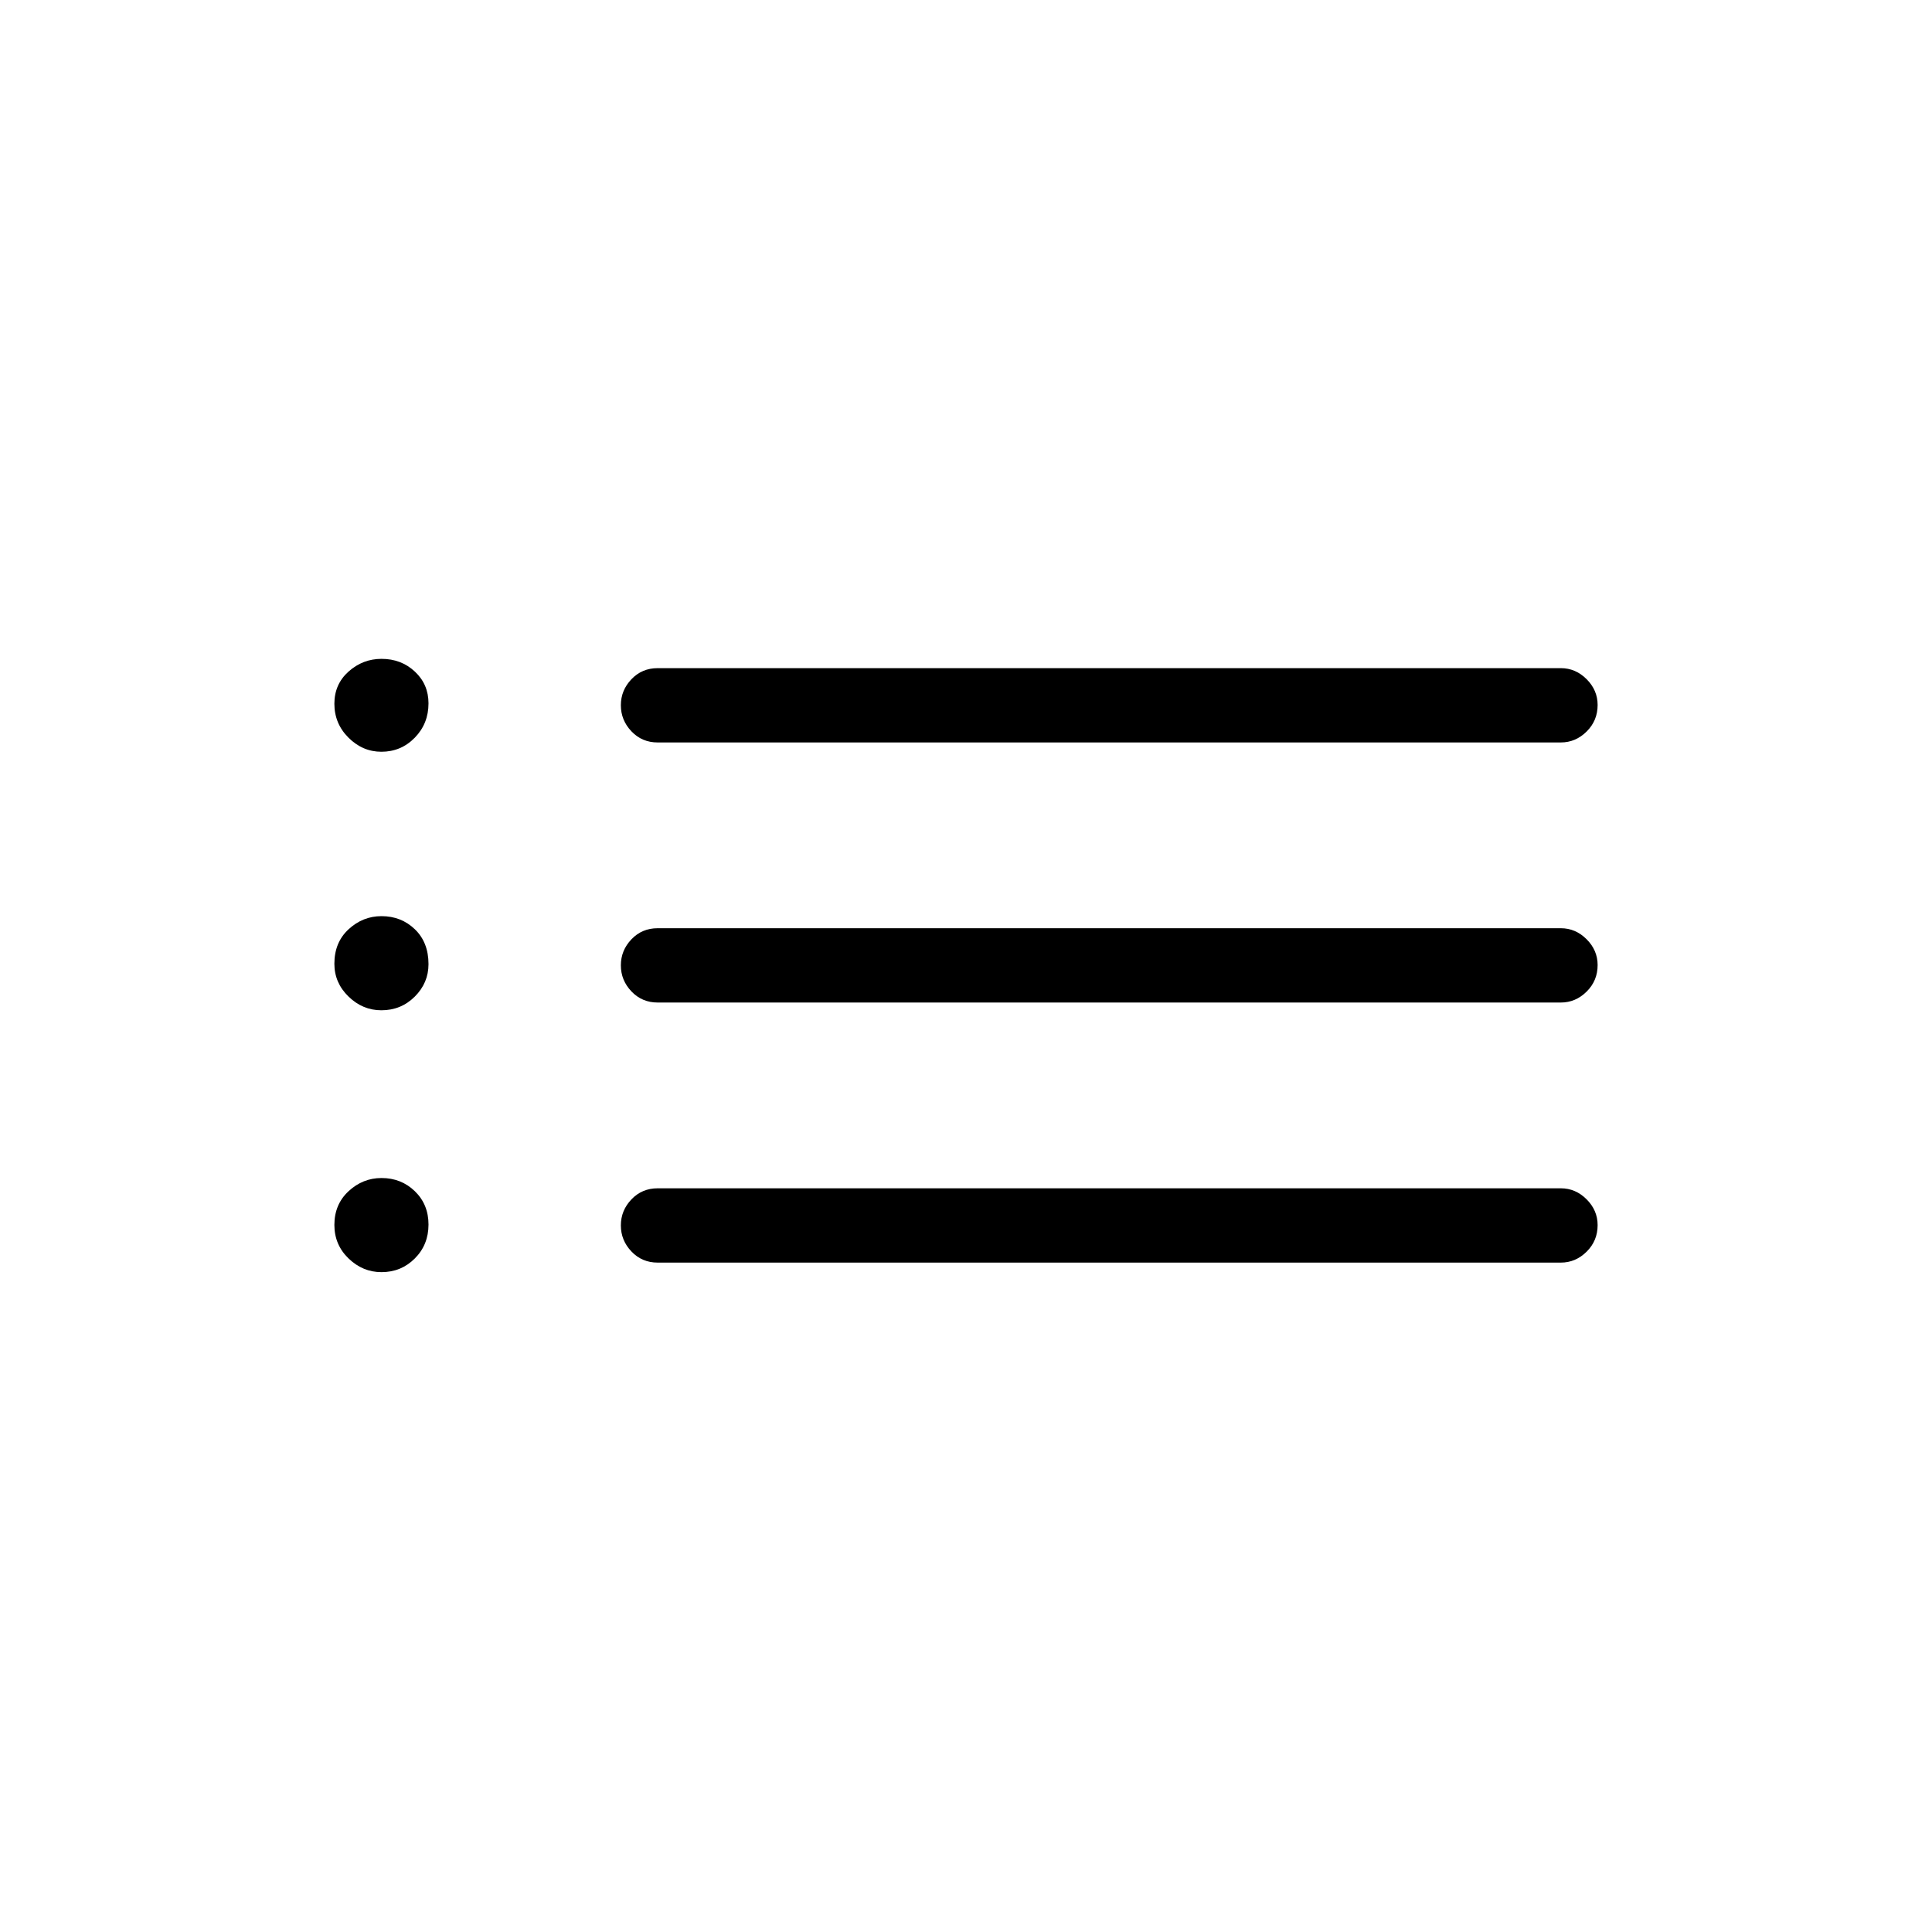<svg xmlns="http://www.w3.org/2000/svg" height="24" viewBox="0 -960 960 960" width="24"><path d="M326.77-591.08q-7.77 0-13.02-5.53-5.25-5.54-5.25-12.96 0-7.42 5.25-12.92Q319-628 326.77-628h448.81q7.32 0 12.8 5.48 5.47 5.48 5.47 12.82 0 7.78-5.47 13.2-5.48 5.42-12.8 5.42H326.77Zm0 129.23q-7.77 0-13.02-5.53t-5.25-12.95q0-7.42 5.25-12.93t13.02-5.51h448.81q7.32 0 12.8 5.48 5.47 5.48 5.47 12.82 0 7.78-5.47 13.2-5.48 5.42-12.8 5.42H326.77Zm0 129.23q-7.77 0-13.02-5.53t-5.25-12.95q0-7.42 5.25-12.93t13.02-5.51h448.81q7.32 0 12.8 5.48 5.47 5.48 5.47 12.82 0 7.78-5.47 13.2-5.48 5.42-12.8 5.42H326.77ZM189.5-586.46q-9.31 0-16.33-6.99-7.02-6.99-7.02-16.86 0-9.71 7.06-16.01 7.06-6.3 16.37-6.3 9.8 0 16.57 6.33t6.77 15.79q0 10.06-6.81 17.05t-16.61 6.99Zm0 128.46q-9.31 0-16.33-6.83-7.02-6.82-7.02-16.29 0-10.61 7.06-17.13t16.37-6.52q9.8 0 16.57 6.52t6.77 17.33q0 9.32-6.81 16.12-6.81 6.8-16.61 6.8Zm.04 130.12q-9.29 0-16.34-6.8-7.05-6.8-7.05-16.67 0-10.21 7.06-16.76 7.06-6.54 16.37-6.54 9.8 0 16.57 6.57 6.77 6.58 6.77 16.54 0 10.06-6.8 16.86-6.79 6.8-16.58 6.8Z"/></svg>